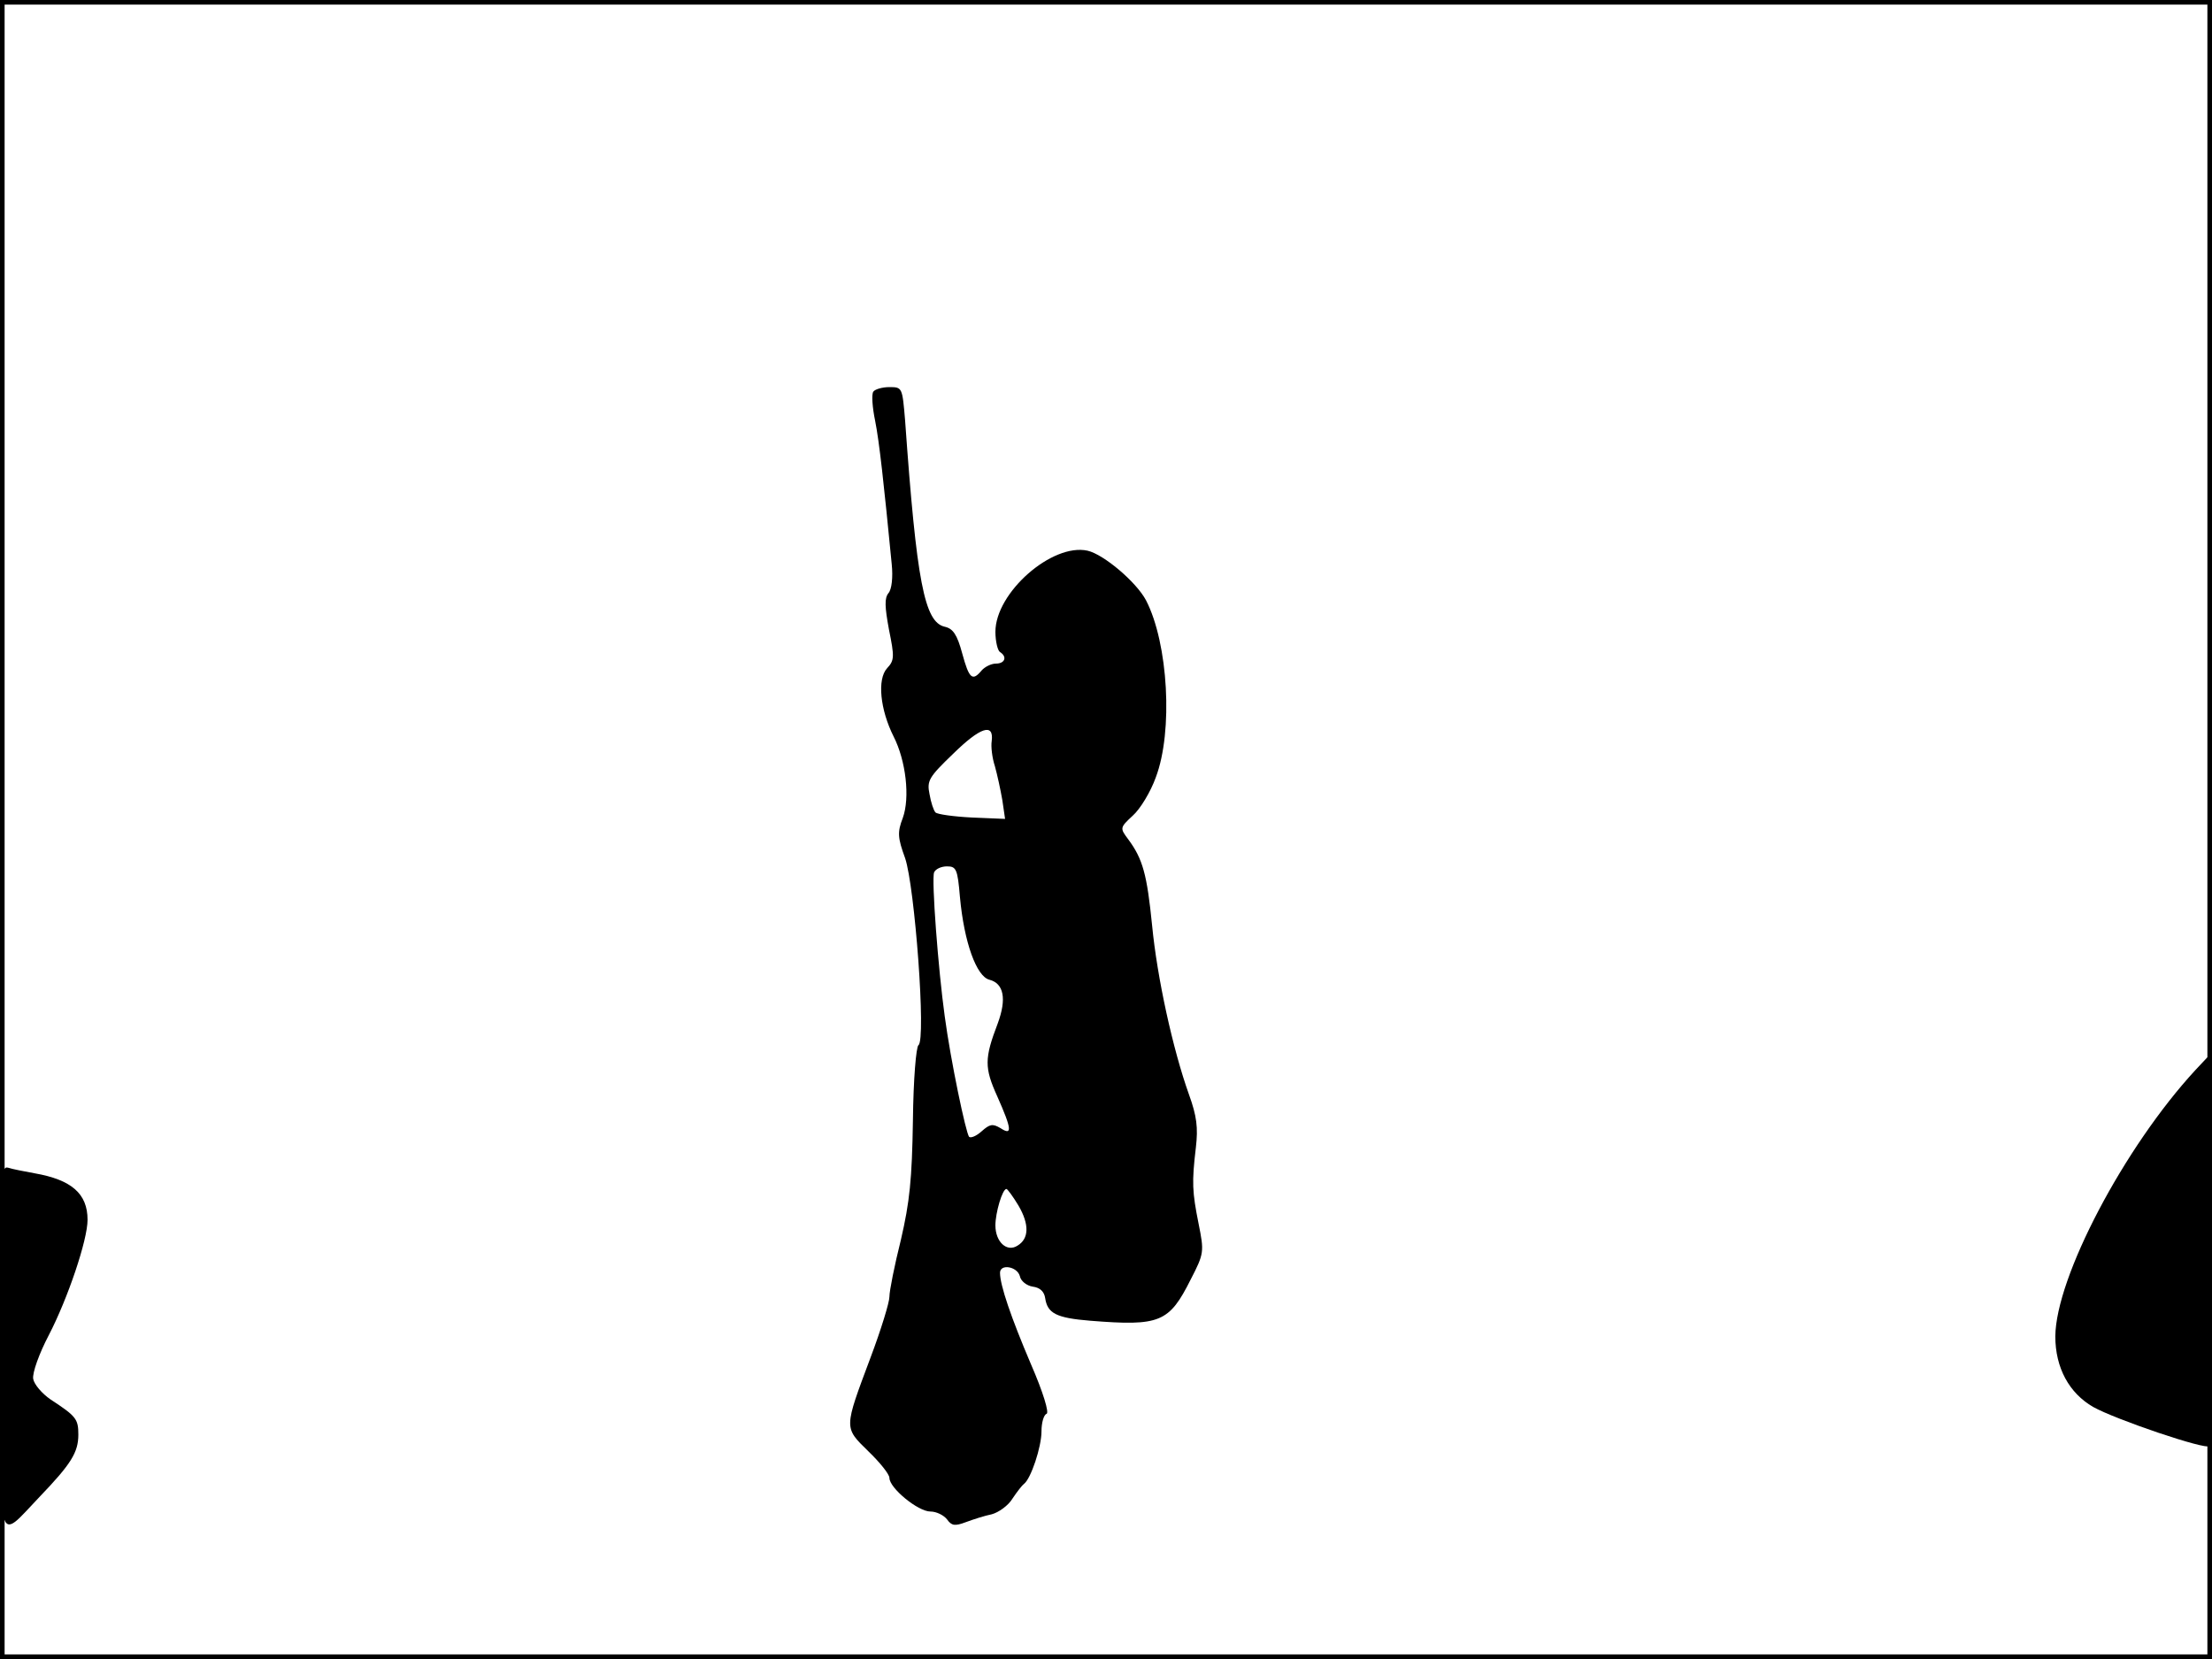 <?xml version="1.0" standalone="no"?>
<!DOCTYPE svg PUBLIC "-//W3C//DTD SVG 20010904//EN"
 "http://www.w3.org/TR/2001/REC-SVG-20010904/DTD/svg10.dtd">
<svg version="1.0" xmlns="http://www.w3.org/2000/svg"
 width="480pt" height="360pt" viewBox="0 0 480 360"
 preserveAspectRatio="xMidYMid meet">
<rect width="1" height="360" fill="#000000"/>
<rect x="479" width="1" height="360" fill="#000000"/>
<rect width="480" height="1" fill="#000000"/>
<rect y="359" width="480" height="1" fill="#000000"/>
<g transform="translate(0,360) scale(0.1,-0.1)"
fill="#000000" stroke="none">
<path d="M1895 2750 c-4 -6 -2 -34 4 -63 9 -45 19 -136 36 -311 3 -29 0 -55
-7 -63 -9 -11 -8 -30 1 -79 12 -59 12 -67 -4 -84 -22 -24 -15 -90 14 -148 27
-53 36 -133 20 -177 -12 -31 -11 -43 5 -87 21 -61 46 -395 29 -406 -5 -4 -11
-73 -12 -164 -2 -127 -7 -176 -26 -258 -14 -56 -25 -111 -25 -124 0 -12 -18
-71 -41 -132 -58 -155 -58 -151 -5 -203 25 -24 46 -50 46 -58 0 -22 62 -73 89
-73 13 0 29 -8 36 -17 10 -14 17 -15 41 -6 16 6 41 14 56 17 15 4 36 19 45 34
10 15 21 29 25 32 15 11 38 80 38 114 0 19 5 36 11 38 6 2 -7 46 -34 108 -43
101 -67 171 -67 198 0 20 37 14 43 -7 2 -11 15 -21 28 -23 16 -2 25 -11 27
-25 5 -33 24 -43 98 -49 151 -12 171 -4 218 90 29 56 29 60 17 120 -14 70 -15
90 -6 166 5 43 2 68 -15 115 -35 98 -69 253 -80 367 -11 110 -20 144 -52 187
-18 24 -18 25 10 51 16 14 39 52 50 83 38 100 27 291 -21 384 -21 40 -92 100
-127 108 -77 17 -200 -91 -200 -176 0 -21 5 -41 10 -44 16 -10 11 -25 -9 -25
-10 0 -24 -7 -31 -15 -20 -24 -27 -18 -42 37 -11 41 -20 54 -38 58 -44 10 -61
97 -86 448 -6 71 -6 72 -34 72 -16 0 -32 -5 -35 -10z m257 -758 c-2 -12 1 -37
7 -55 5 -18 12 -50 16 -73 l6 -41 -72 3 c-40 2 -75 7 -79 11 -4 4 -10 22 -13
40 -6 29 -1 37 51 87 59 58 89 68 84 28z m-69 -338 c9 -99 36 -173 64 -180 31
-8 38 -41 18 -95 -29 -76 -29 -96 -1 -158 32 -72 33 -86 7 -69 -17 10 -23 9
-41 -7 -11 -10 -23 -15 -27 -12 -7 8 -40 165 -53 262 -14 101 -29 297 -23 312
3 7 15 13 28 13 20 0 23 -6 28 -66z m127 -670 c24 -41 23 -72 -2 -87 -23 -15
-48 8 -48 44 0 27 15 79 24 79 2 0 14 -16 26 -36z"/>
<path d="M4764 1278 c-155 -168 -303 -450 -304 -578 0 -68 30 -123 82 -153 48
-27 245 -94 253 -85 3 2 4 195 3 427 l-3 422 -31 -33z"/>
<path d="M0 675 c0 -450 -8 -421 86 -323 68 71 84 96 84 135 0 34 -5 40 -60
76 -19 13 -36 33 -38 45 -2 13 13 55 34 95 41 79 84 206 84 250 0 57 -35 87
-115 101 -22 4 -48 9 -57 12 -17 5 -18 -18 -18 -391z"/>
</g>
</svg>
